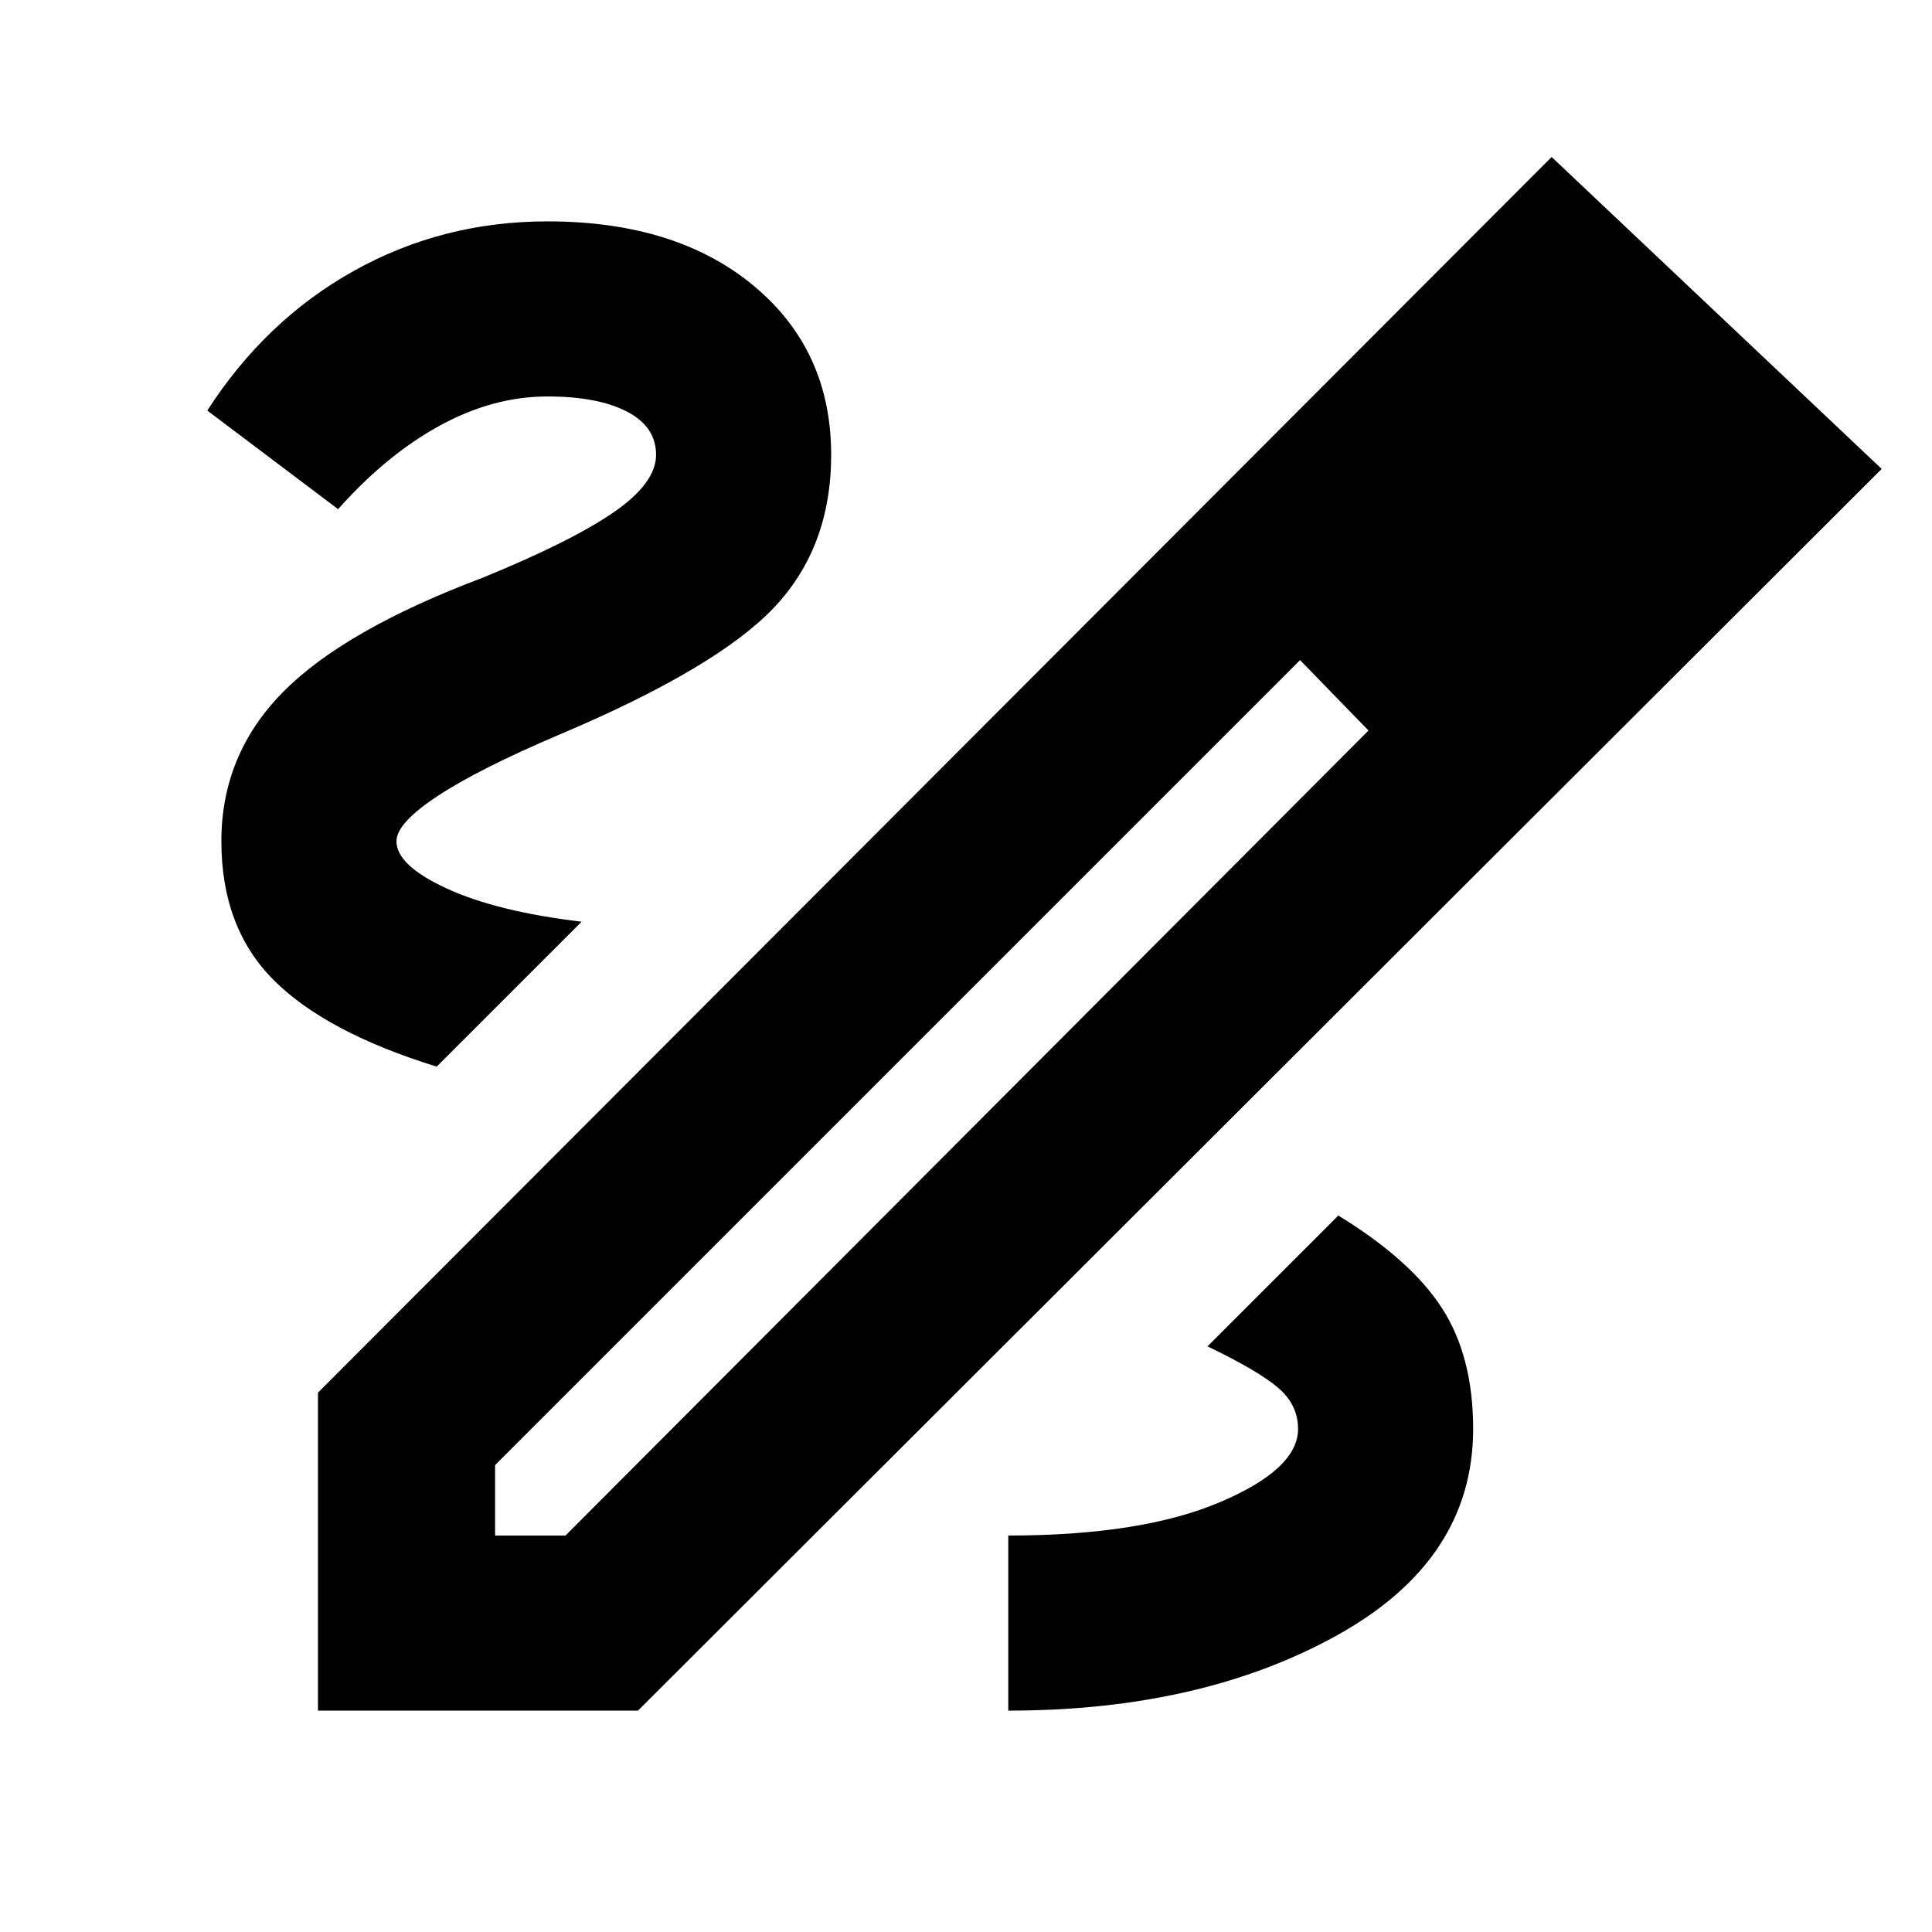 <svg xmlns="http://www.w3.org/2000/svg" height="20" viewBox="0 -960 960 960" width="20"><path d="M158-110v-158l613-614 164 155-618 617H158Zm88-87h35l399-400-17-18-17-17-400 400v35Zm574-543-35-35 35 35ZM663-615l-17-17 34 35-17-18Zm69 365q0-36-15.5-60T665-356l-65 65q25 12 35 20.5t10 20.5q0 20-39 36.5T501-197v87q96 0 163.5-37.5T732-250ZM217-430l72-72q-42-5-67-16.5T197-542q0-9 20.5-22.5T278-595q78-33 106.5-63t28.5-76q0-52-38.5-84T272-850q-52 0-96 24.5T103-756l65 49q24-27 50.5-41.5T272-763q25 0 39.5 7.5T326-734q0 14-21 28.5T240-673q-69 26-99.5 57T110-542q0 43 26 69t81 43Z"/></svg>